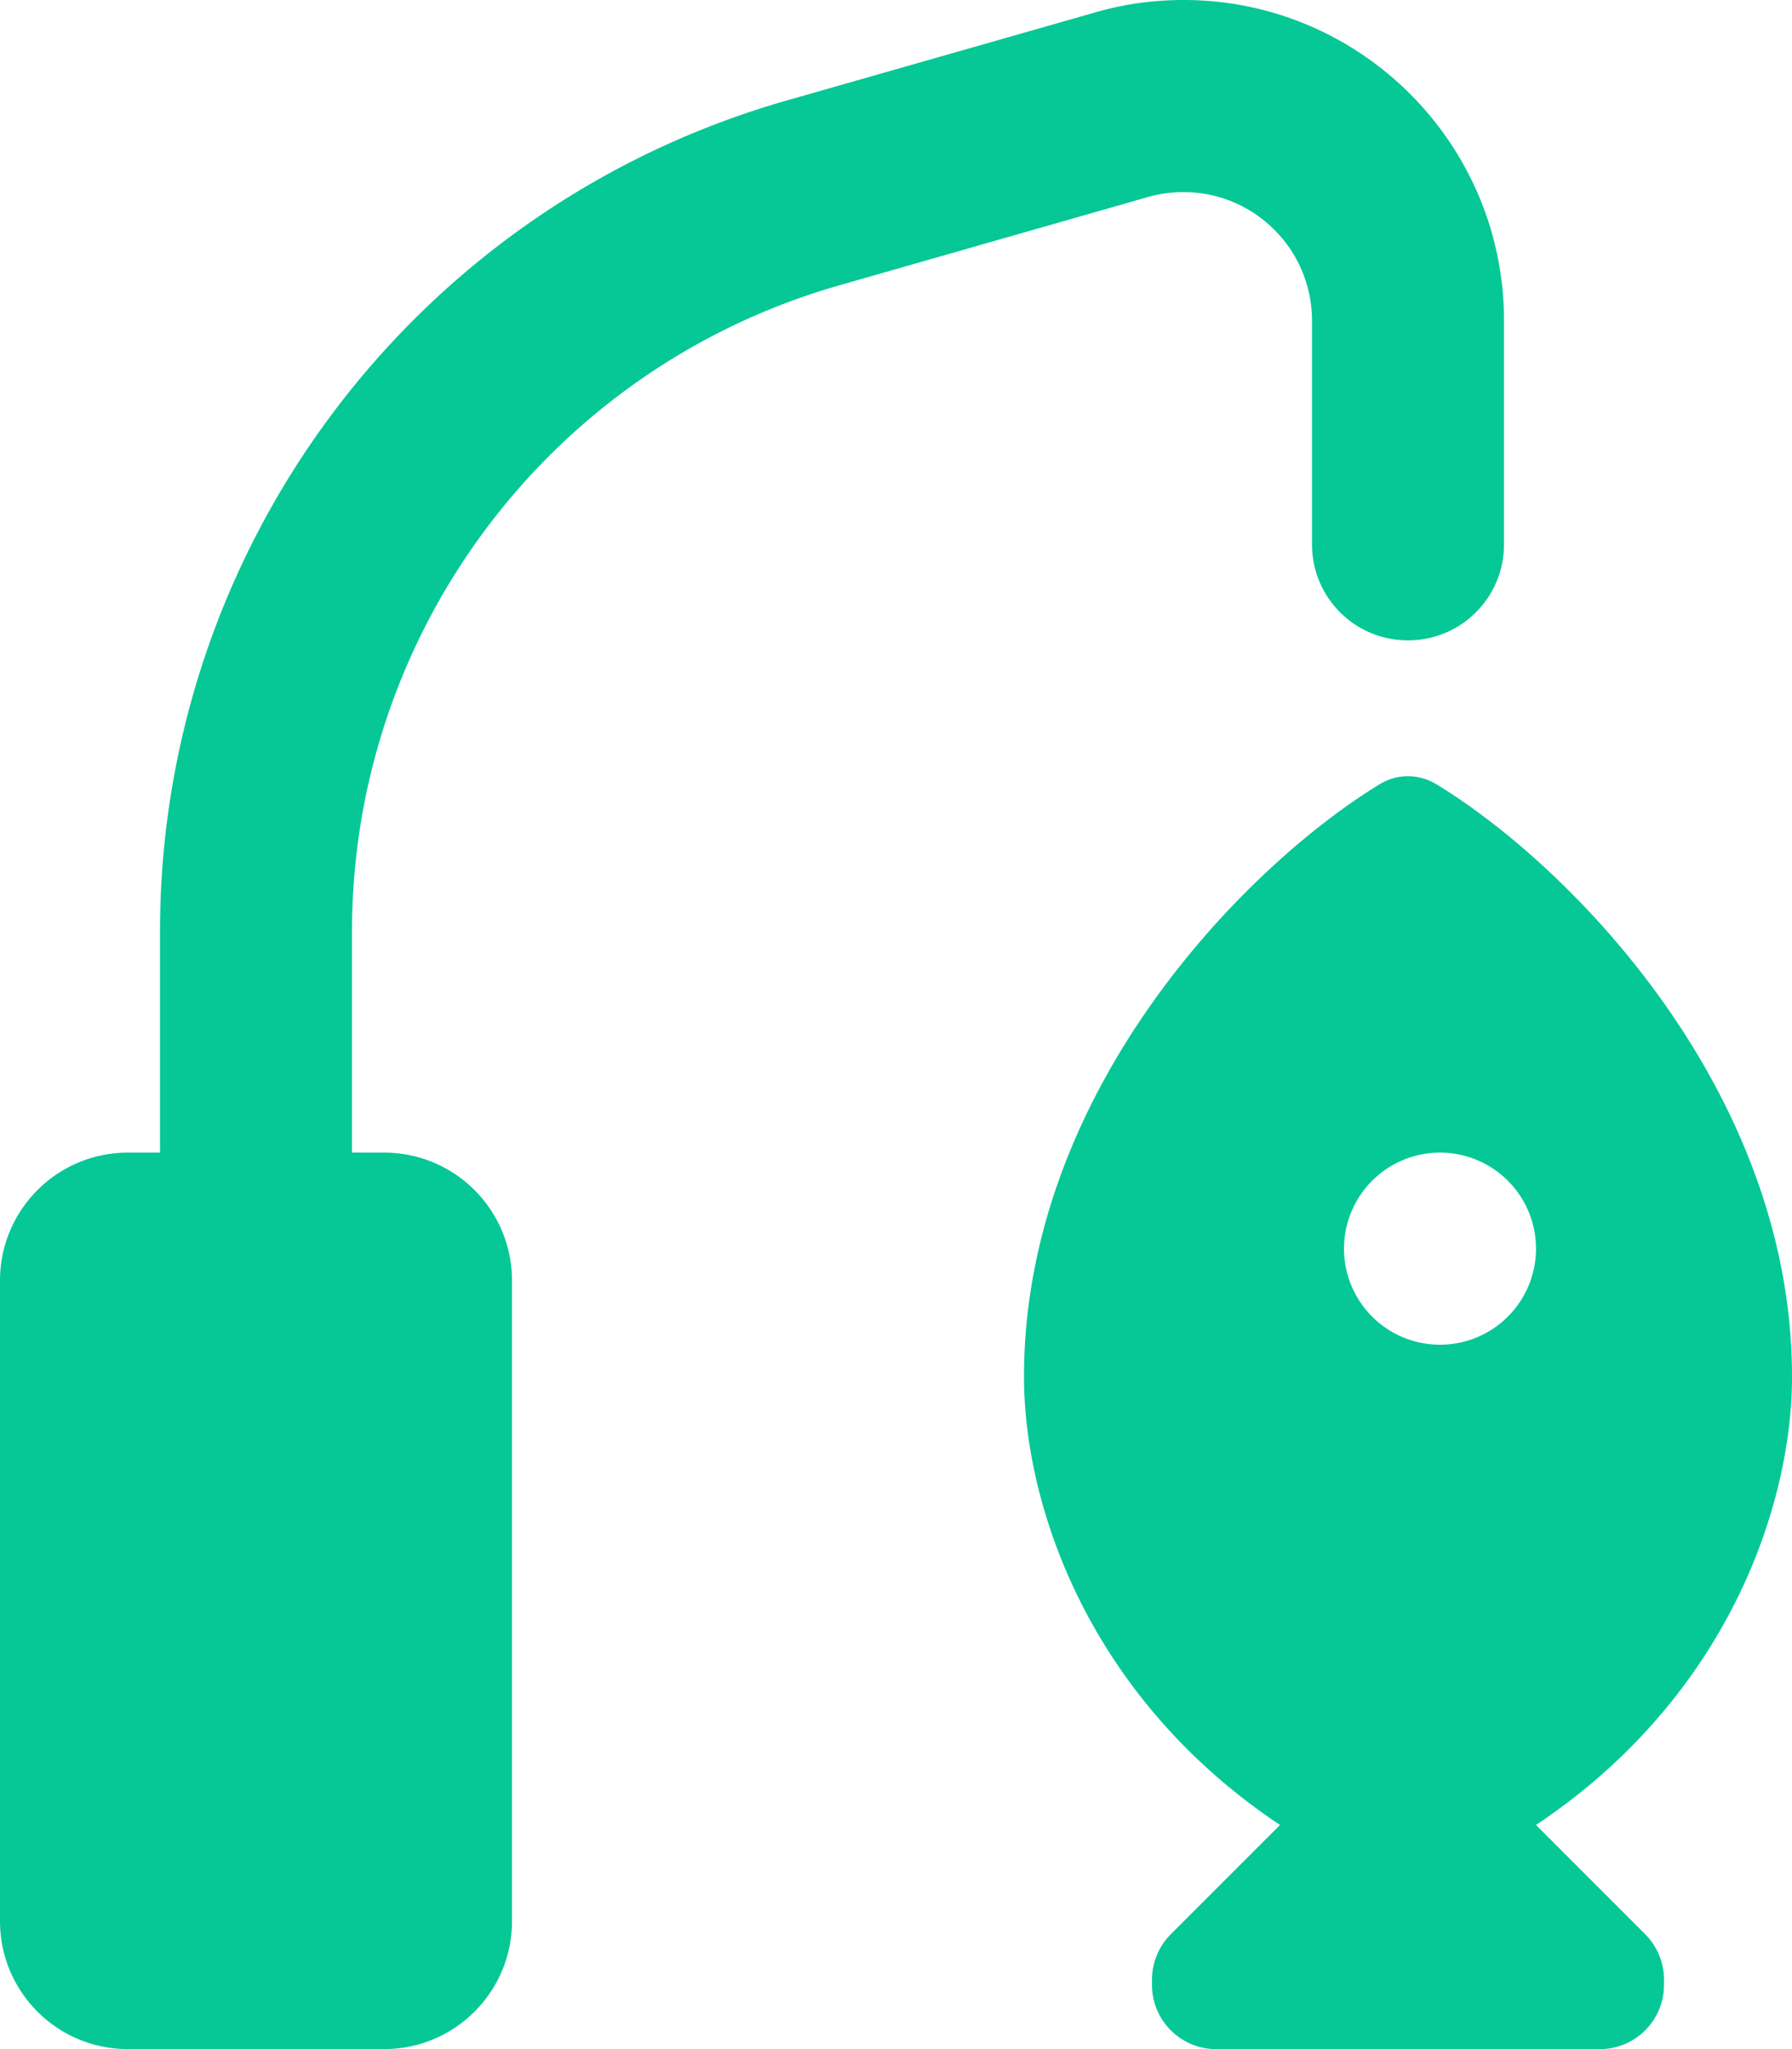 <svg xmlns="http://www.w3.org/2000/svg" viewBox="0 0 448 512"><path d="M295.9 48c-3 0-6 .4-8.8 1.2L209.8 71.3C137.7 91.9 88 157.8 88 232.8L88 288l8 0c17.7 0 32 14.3 32 32l0 160c0 17.7-14.3 32-32 32l-64 0c-17.7 0-32-14.3-32-32L0 320c0-17.7 14.3-32 32-32l8 0 0-55.2c0-96.4 63.9-181.2 156.7-207.7L273.8 3.1C281 1 288.4 0 295.9 0C340.1 0 376 35.9 376 80.1l0 55.9c0 13.3-10.7 24-24 24s-24-10.7-24-24l0-55.9C328 62.4 313.6 48 295.9 48zM256 344c0-71.6 55.6-127.8 89-148.1c4.3-2.6 9.6-2.6 14 0c33.5 20.3 89 76.6 89 148.1c0 32-16 80-64 112l27.3 27.3c3 3 4.7 7.1 4.7 11.3l0 1.4c0 8.8-7.2 16-16 16l-96 0c-8.8 0-16-7.2-16-16l0-1.4c0-4.2 1.7-8.3 4.7-11.3L320 456c-48-32-64-80-64-112zm128-32a24 24 0 1 0 -48 0 24 24 0 1 0 48 0z" fill="#05c896" /></svg>